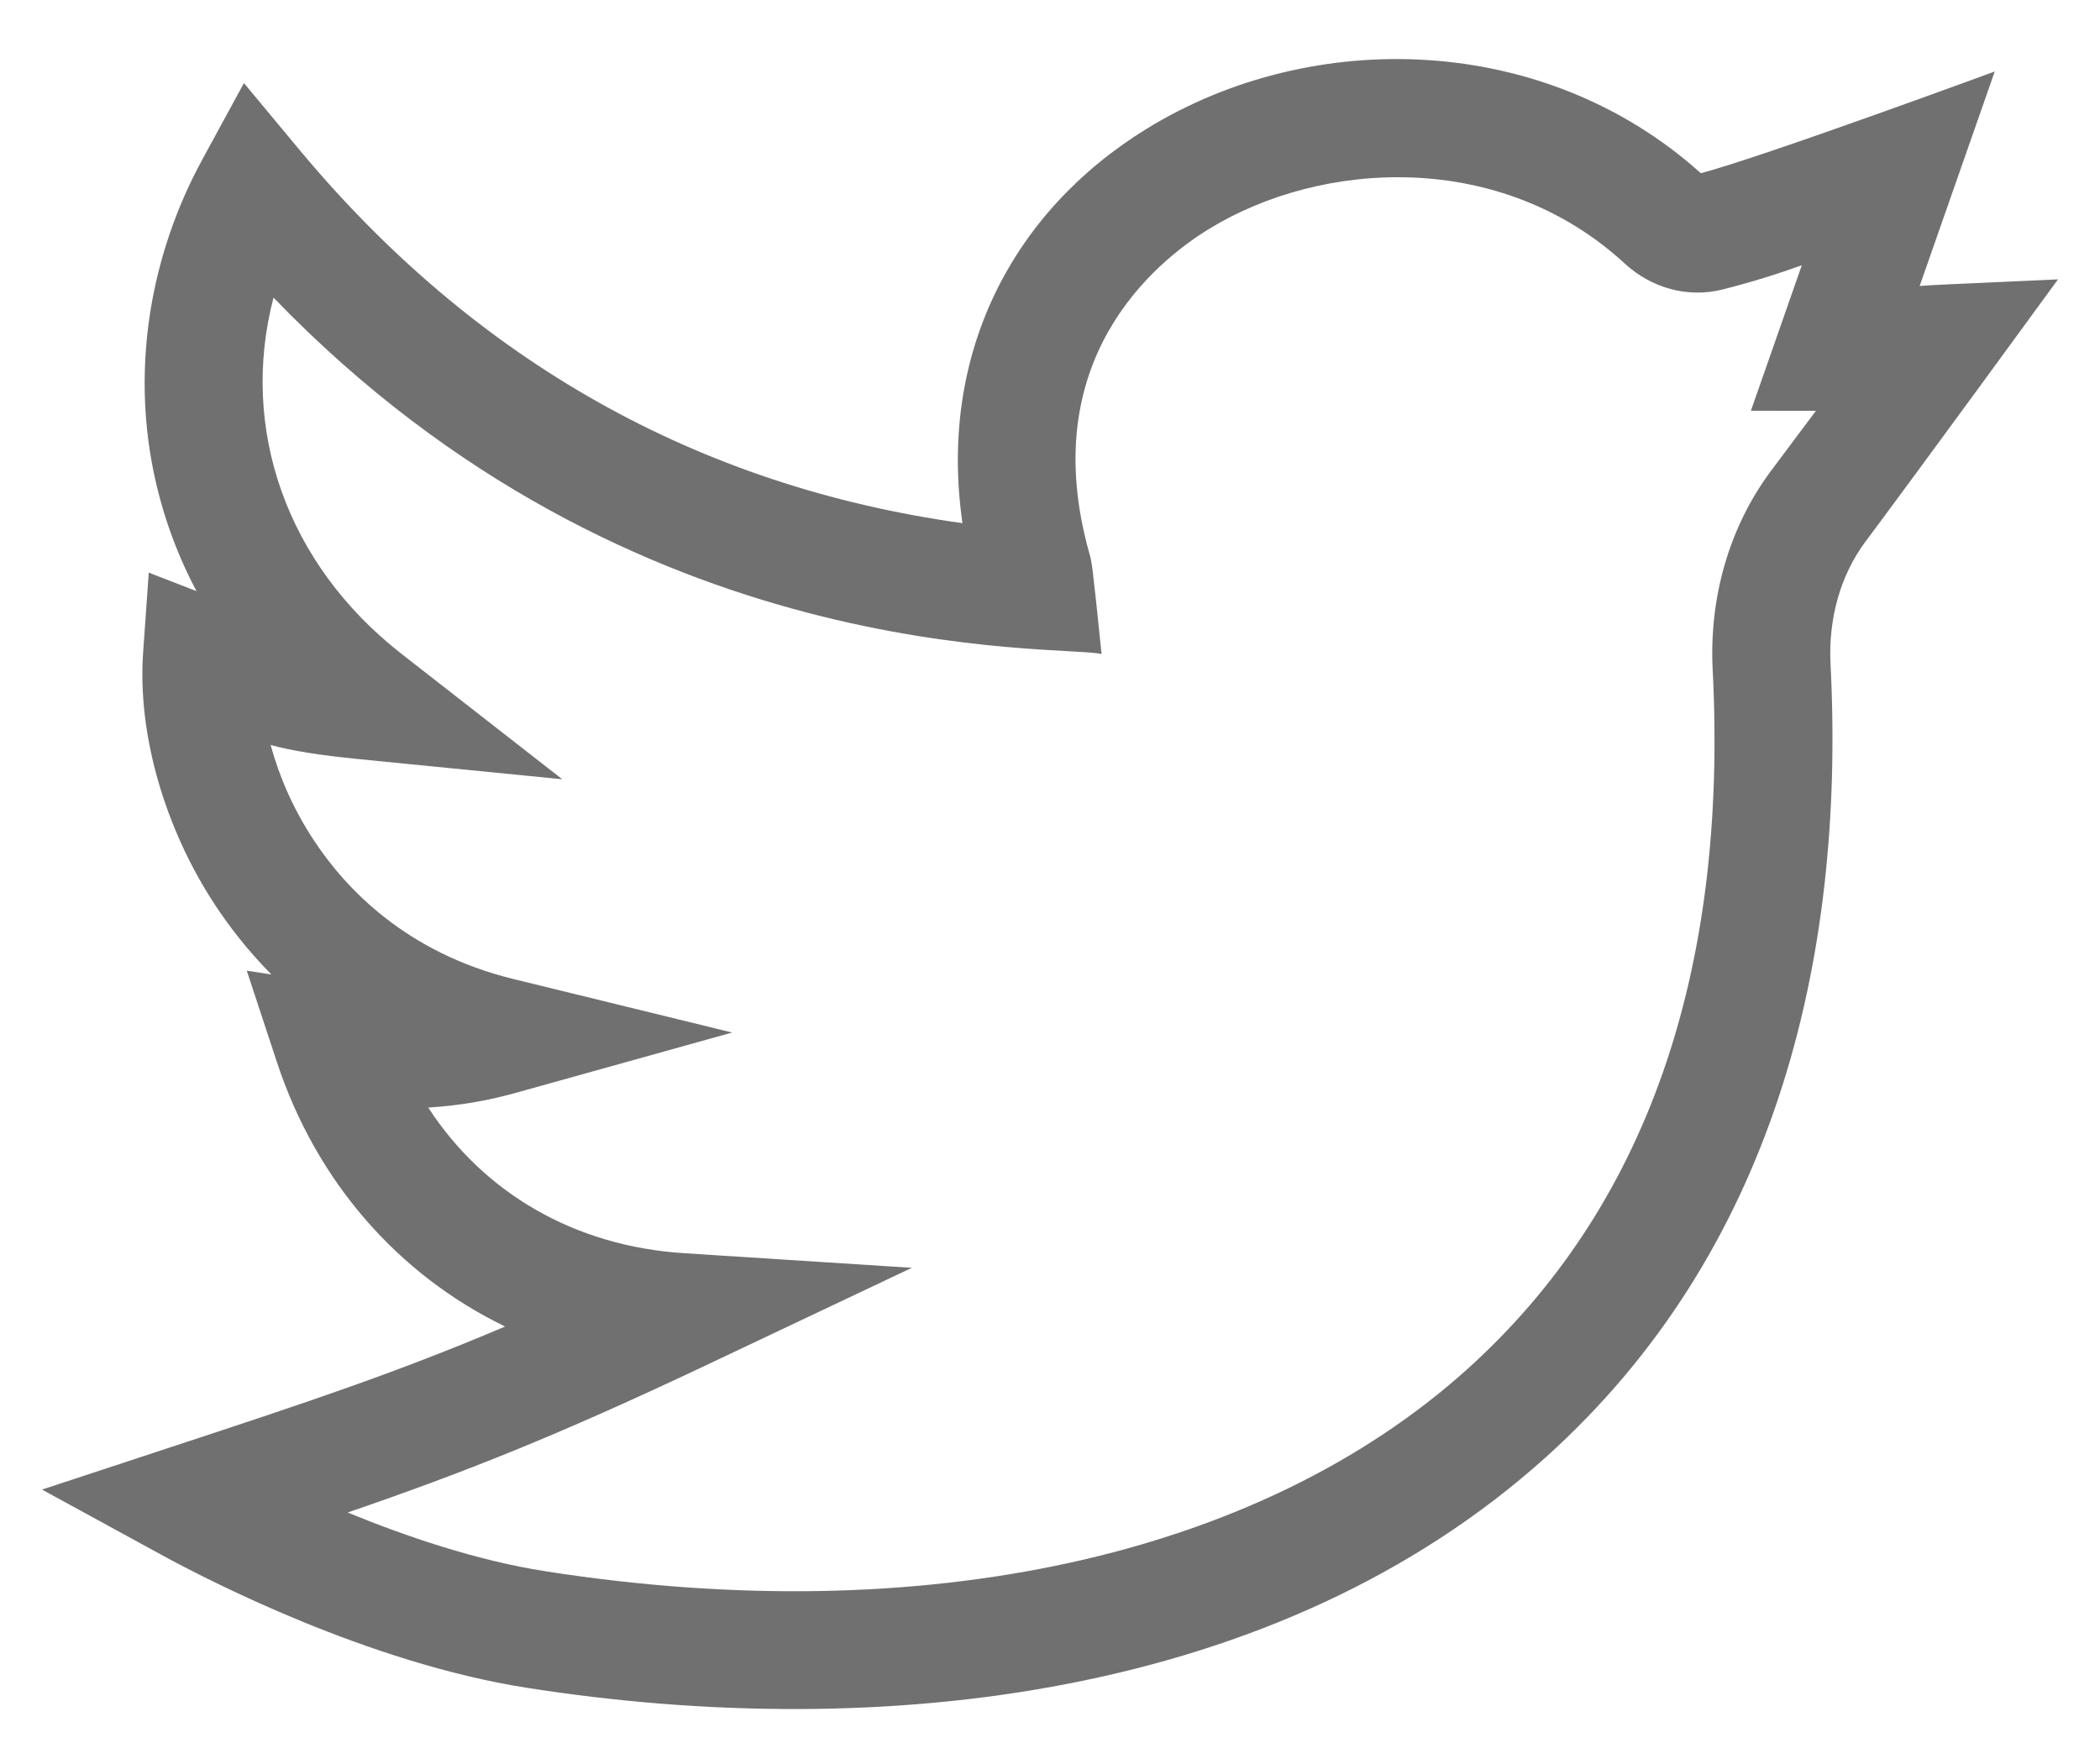 <svg width="25" height="21" viewBox="0 0 25 21" fill="none" xmlns="http://www.w3.org/2000/svg">
<path d="M24.5 3.326C22.99 3.396 23.023 3.39 22.853 3.405L23.747 0.851C23.747 0.851 20.956 1.878 20.248 2.062C18.39 0.391 15.628 0.318 13.654 1.531C12.037 2.525 11.169 4.232 11.458 6.228C8.311 5.791 5.66 4.299 3.566 1.785L2.904 0.989L2.409 1.898C1.784 3.046 1.576 4.359 1.824 5.594C1.926 6.101 2.099 6.584 2.339 7.037L1.771 6.817L1.704 7.766C1.635 8.73 1.956 9.855 2.562 10.776C2.733 11.035 2.953 11.32 3.231 11.601L2.938 11.556L3.296 12.643C3.767 14.072 4.744 15.177 6.013 15.792C4.746 16.33 3.722 16.673 2.04 17.226L0.5 17.733L1.922 18.51C2.464 18.806 4.38 19.797 6.273 20.093C10.481 20.753 15.218 20.216 18.407 17.344C21.094 14.924 21.975 11.483 21.792 7.901C21.765 7.359 21.913 6.842 22.21 6.445C22.806 5.649 24.496 3.332 24.5 3.326ZM21.086 5.602C20.592 6.262 20.345 7.104 20.389 7.973C20.574 11.586 19.591 14.387 17.468 16.299C14.987 18.534 10.986 19.41 6.491 18.705C5.677 18.578 4.835 18.292 4.139 18.006C5.55 17.521 6.639 17.088 8.399 16.256L10.855 15.093L8.143 14.919C6.844 14.836 5.762 14.207 5.098 13.185C5.451 13.164 5.791 13.107 6.13 13.013L8.716 12.292L6.108 11.654C4.841 11.343 4.119 10.585 3.736 10.003C3.484 9.621 3.32 9.23 3.222 8.869C3.483 8.939 3.788 8.989 4.28 9.038L6.694 9.277L4.781 7.785C3.403 6.71 2.851 5.095 3.256 3.543C7.556 8.003 12.606 7.668 13.114 7.786C13.002 6.699 12.999 6.697 12.97 6.593C12.319 4.292 13.746 3.124 14.389 2.728C15.733 1.902 17.867 1.778 19.344 3.139C19.663 3.432 20.095 3.548 20.499 3.448C20.861 3.357 21.159 3.262 21.45 3.158L20.844 4.89L21.618 4.891C21.472 5.087 21.297 5.321 21.086 5.602Z" fill="black" fill-opacity="0.56"/>
</svg>
